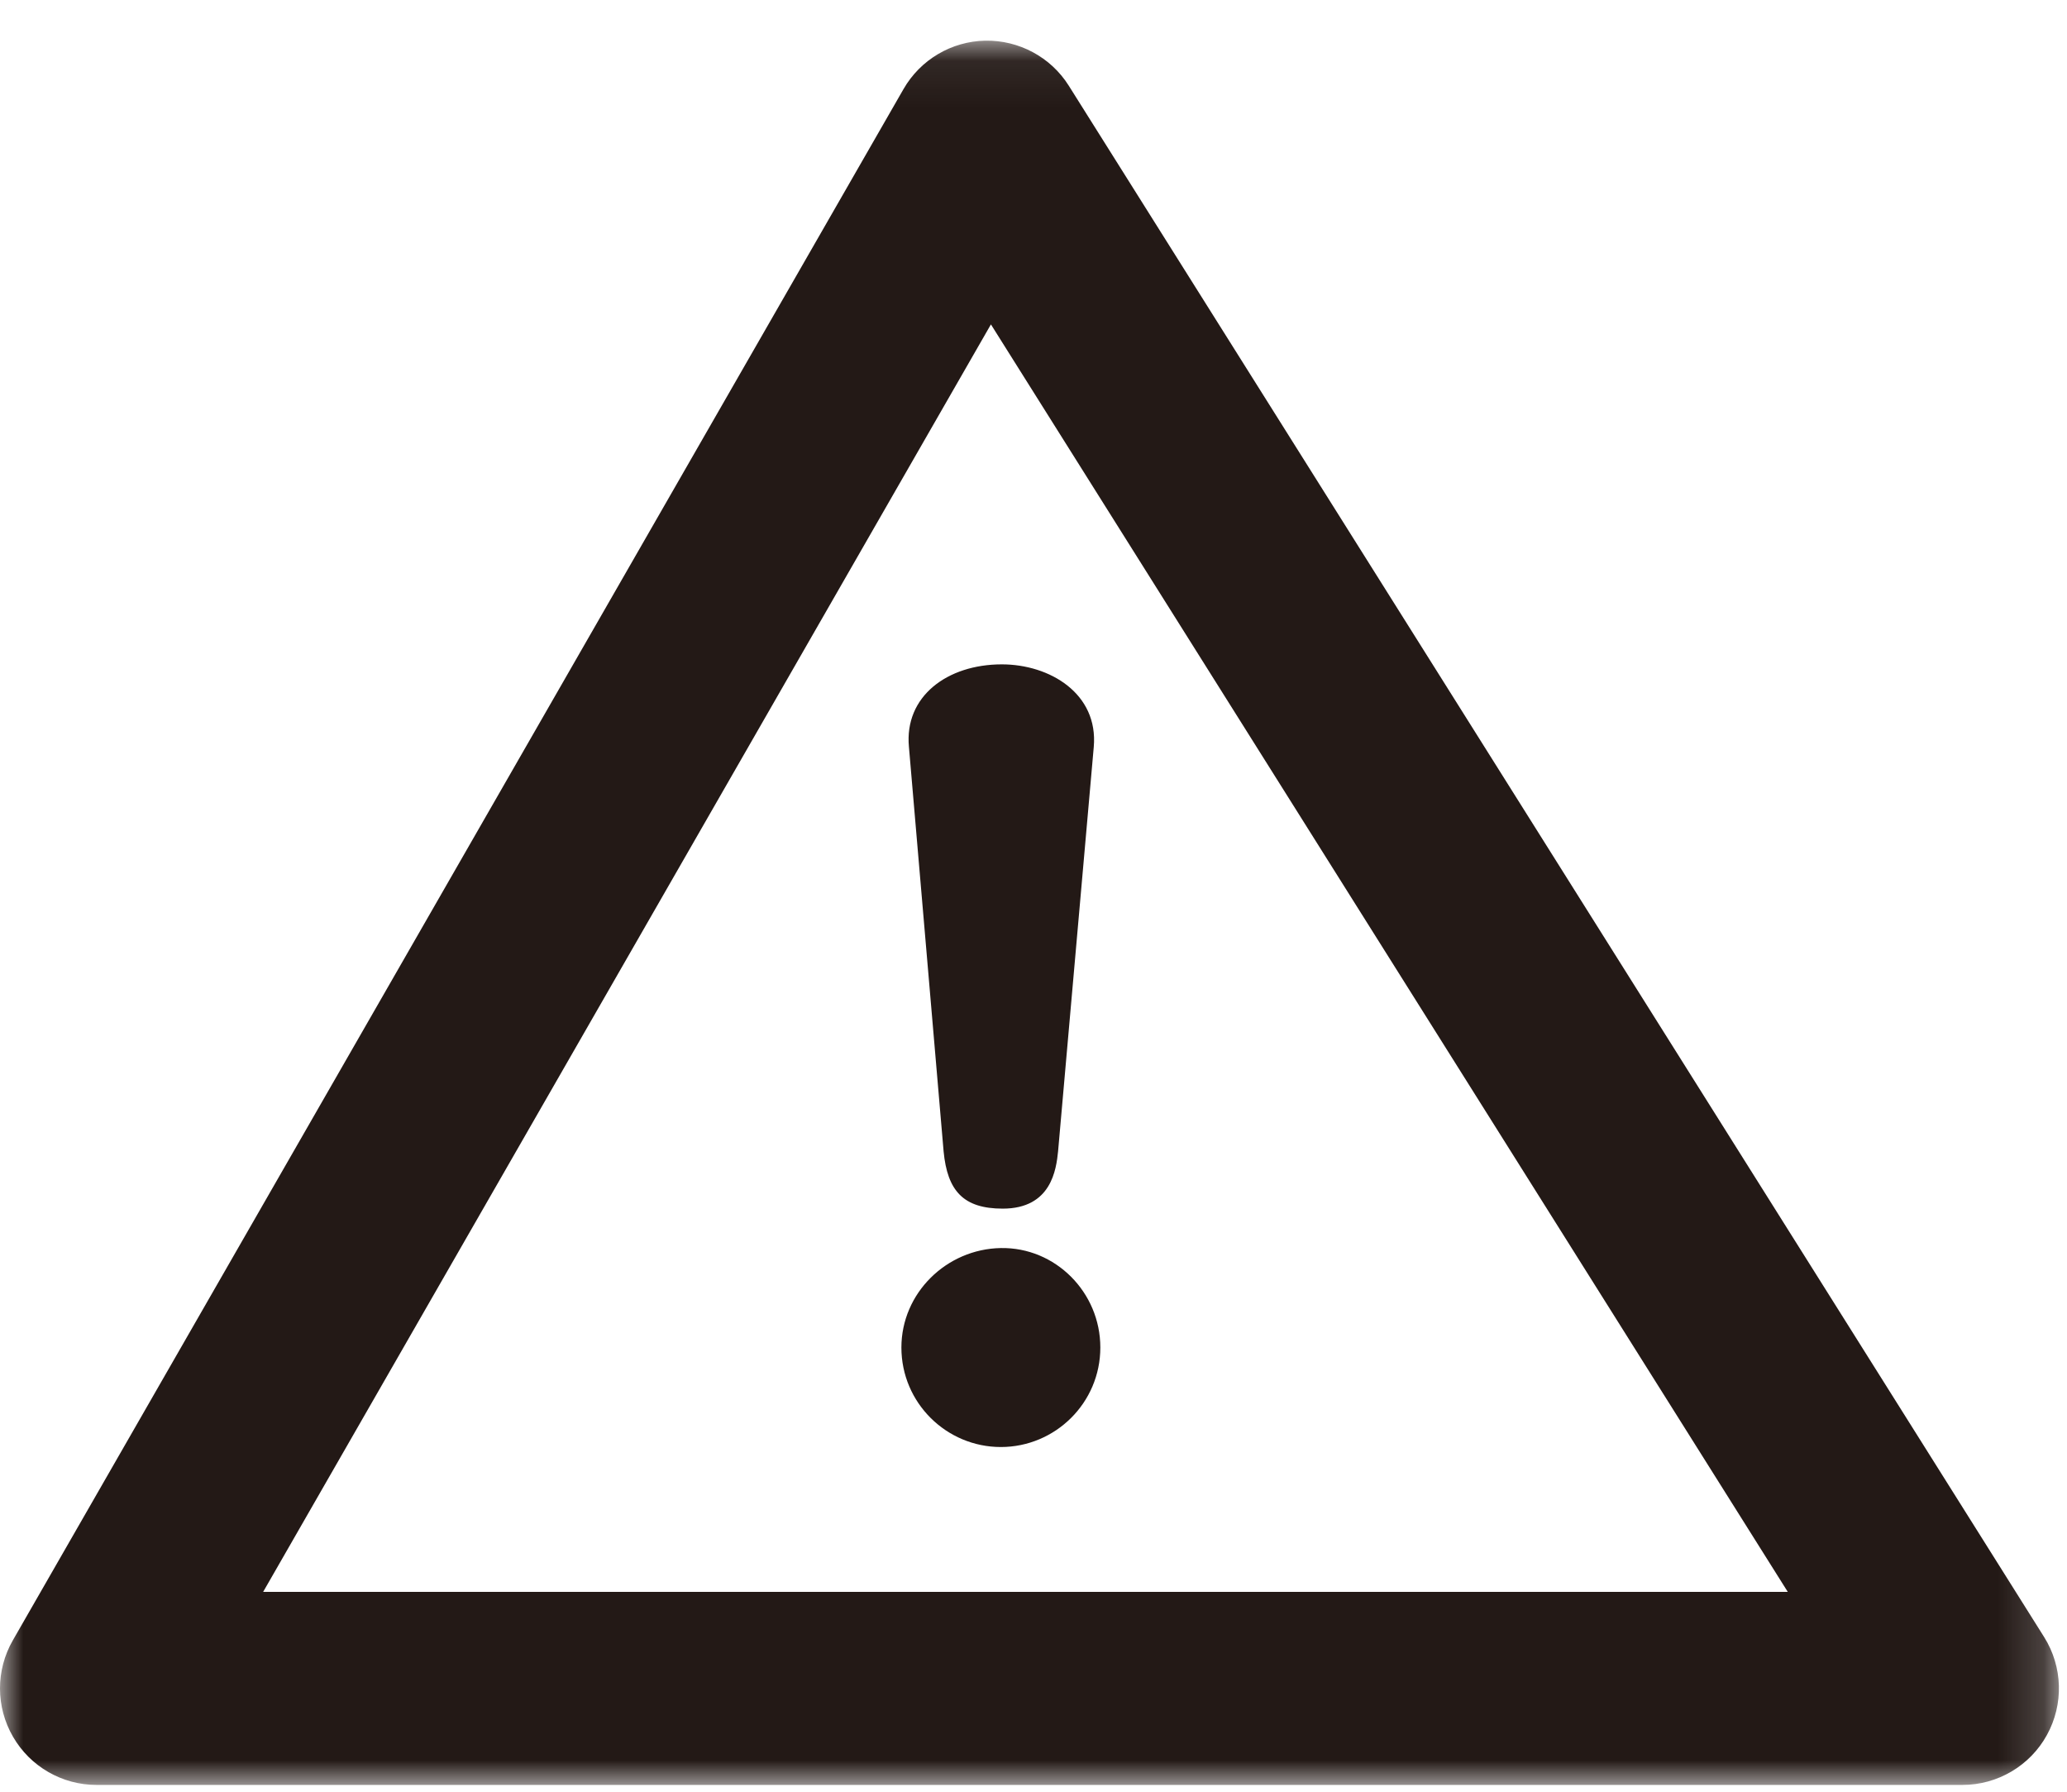 <?xml version="1.0" encoding="UTF-8"?>
<svg width="45px" height="39px" viewBox="0 0 45 39" version="1.1" xmlns="http://www.w3.org/2000/svg" xmlns:xlink="http://www.w3.org/1999/xlink">
    <!-- Generator: Sketch 46.2 (44496) - http://www.bohemiancoding.com/sketch -->
    <title>Page 1 Copy</title>
    <desc>Created with Sketch.</desc>
    <defs>
        <polygon id="path-1" points="44.824 38.033 0 38.033 0 0.066 44.824 0.066"></polygon>
    </defs>
    <g id="Welcome" stroke="none" stroke-width="1" fill="none" fill-rule="evenodd">
        <g id="desktop_Shopping-guideline" transform="translate(-300, -7244)">
            <g id="Page-1-Copy" transform="translate(300, 7244.734)">
                <g id="Group-3" transform="translate(0, 0.085)">
                    <mask id="mask-2" fill="white">
                        <use xlink:href="#path-1"></use>
                    </mask>
                    <g id="Clip-2"></g>
                    <path d="M5.729,33.831 L21.573,6.242 L38.921,33.831 L5.729,33.831 Z M44.502,34.814 L23.269,1.048 C22.877,0.424 22.184,0.053 21.449,0.066 C20.712,0.081 20.037,0.481 19.67,1.12 L0.279,34.886 C-0.094,35.536 -0.093,36.336 0.283,36.984 C0.658,37.633 1.351,38.033 2.101,38.033 L42.724,38.033 C43.488,38.033 44.193,37.617 44.562,36.948 C44.932,36.278 44.909,35.461 44.502,34.814 L44.502,34.814 Z" id="Fill-1" fill="#231916" mask="url(#mask-2)"></path>
                </g>
                <path d="M19.788,15.524 L20.543,24.328 C20.625,25.186 20.972,25.574 21.83,25.574 C22.892,25.574 22.995,24.716 23.035,24.328 L23.812,15.524 C23.914,14.36 22.852,13.727 21.81,13.727 C20.625,13.727 19.685,14.421 19.788,15.524" id="Fill-4" fill="#231916"></path>
                <path d="M21.789,26.432 C20.605,26.452 19.624,27.413 19.624,28.597 C19.624,29.802 20.605,30.763 21.789,30.763 C22.974,30.763 23.955,29.802 23.955,28.597 C23.955,27.392 22.974,26.412 21.789,26.432" id="Fill-6" fill="#231916"></path>
            </g>
        </g>
    </g>
</svg>